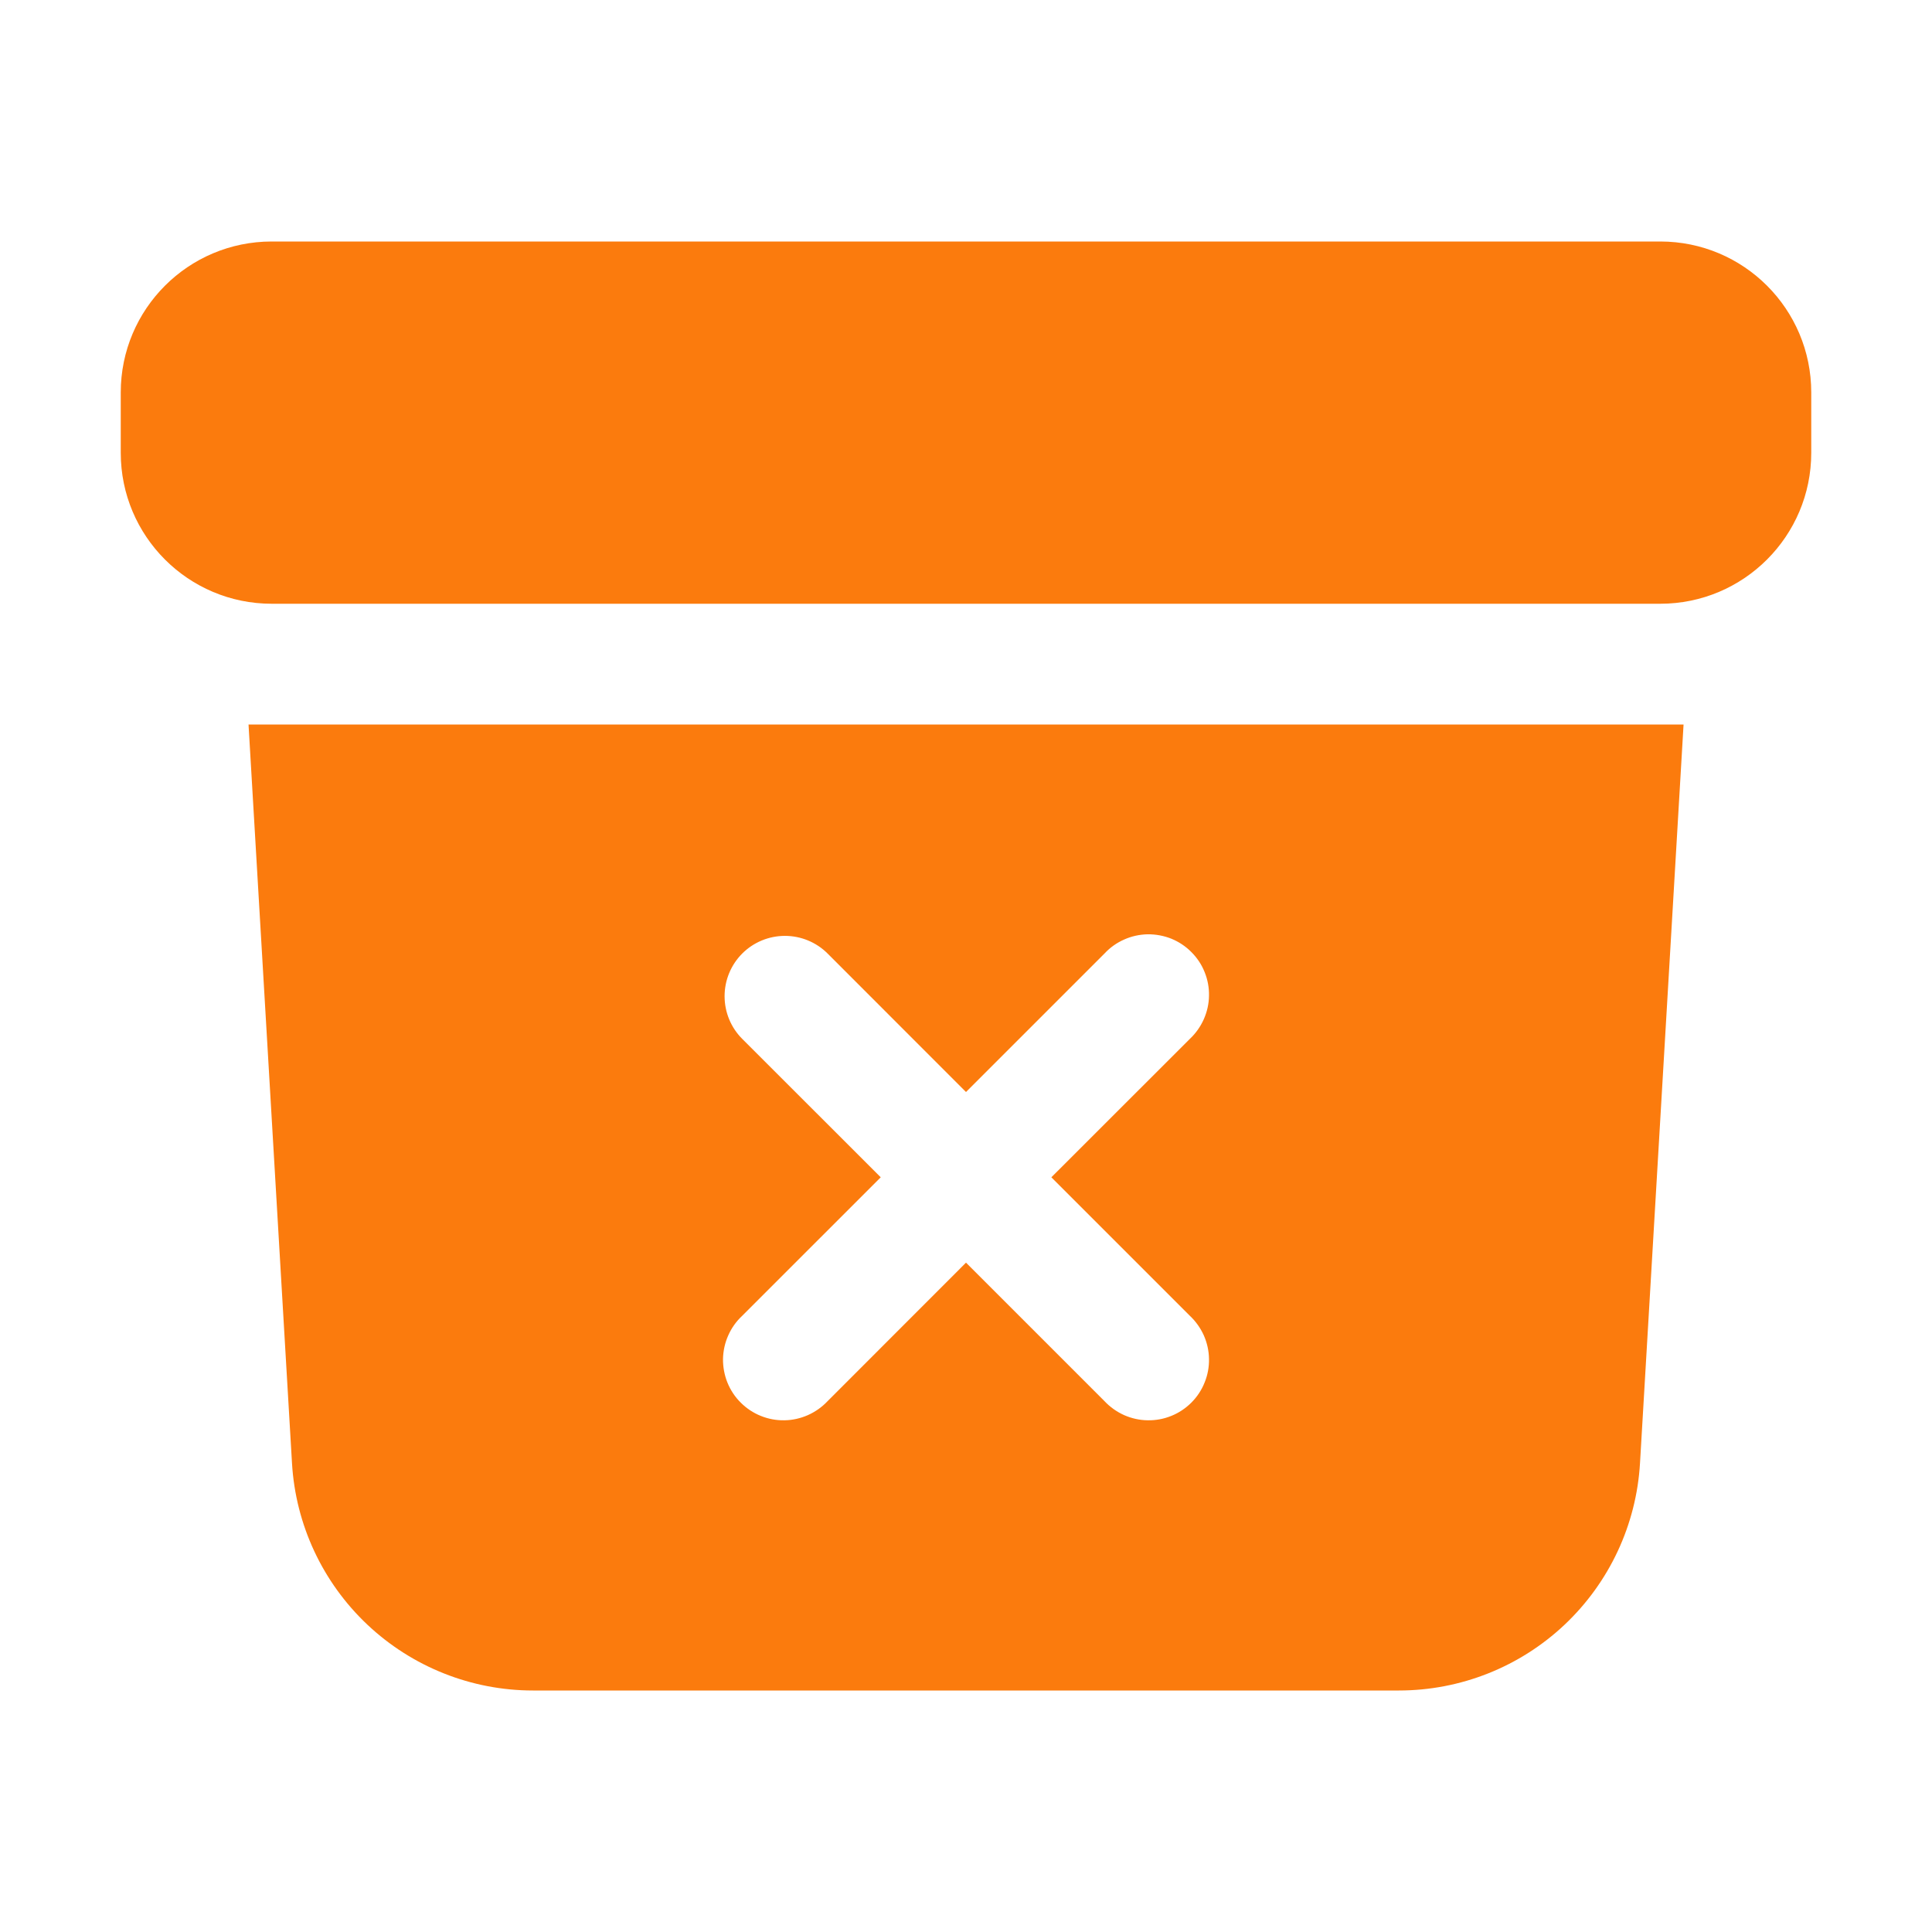 <svg width="22" height="22" viewBox="0 0 22 22" fill="none" xmlns="http://www.w3.org/2000/svg">
<path d="M3.094 2.75C2.144 2.75 1.375 3.52 1.375 4.469V5.156C1.375 6.106 2.145 6.875 3.094 6.875H18.906C19.855 6.875 20.625 6.105 20.625 5.156V4.469C20.625 3.519 19.855 2.75 18.906 2.75H3.094Z" fill="#FB7B0D"/>
<path fill-rule="evenodd" clip-rule="evenodd" d="M2.83 8.25L3.325 16.661C3.366 17.361 3.673 18.019 4.183 18.5C4.693 18.981 5.368 19.25 6.069 19.25H15.929C16.631 19.25 17.306 18.982 17.816 18.501C18.326 18.02 18.634 17.362 18.675 16.661L19.171 8.25H2.83ZM8.452 10.858C8.581 10.729 8.756 10.657 8.938 10.657C9.12 10.657 9.295 10.729 9.424 10.858L11 12.435L12.577 10.858C12.64 10.79 12.716 10.736 12.8 10.699C12.884 10.661 12.976 10.641 13.068 10.639C13.16 10.638 13.252 10.655 13.338 10.689C13.423 10.724 13.501 10.775 13.566 10.841C13.631 10.906 13.683 10.983 13.717 11.069C13.752 11.155 13.769 11.246 13.767 11.339C13.766 11.431 13.745 11.522 13.708 11.606C13.67 11.691 13.616 11.767 13.549 11.83L11.972 13.406L13.549 14.983C13.616 15.046 13.67 15.122 13.708 15.206C13.745 15.29 13.766 15.382 13.767 15.474C13.769 15.566 13.752 15.658 13.717 15.743C13.683 15.829 13.631 15.907 13.566 15.972C13.501 16.037 13.423 16.089 13.338 16.123C13.252 16.158 13.16 16.175 13.068 16.173C12.976 16.172 12.884 16.151 12.8 16.114C12.716 16.076 12.64 16.022 12.577 15.955L11 14.378L9.424 15.955C9.361 16.022 9.285 16.076 9.2 16.114C9.116 16.151 9.025 16.172 8.933 16.173C8.841 16.175 8.749 16.158 8.663 16.123C8.578 16.089 8.5 16.037 8.435 15.972C8.369 15.907 8.318 15.829 8.283 15.743C8.249 15.658 8.232 15.566 8.233 15.474C8.235 15.382 8.255 15.29 8.293 15.206C8.33 15.122 8.384 15.046 8.452 14.983L10.029 13.406L8.452 11.83C8.323 11.701 8.251 11.526 8.251 11.344C8.251 11.162 8.323 10.987 8.452 10.858Z" fill="#FB7B0D"/>
</svg>
